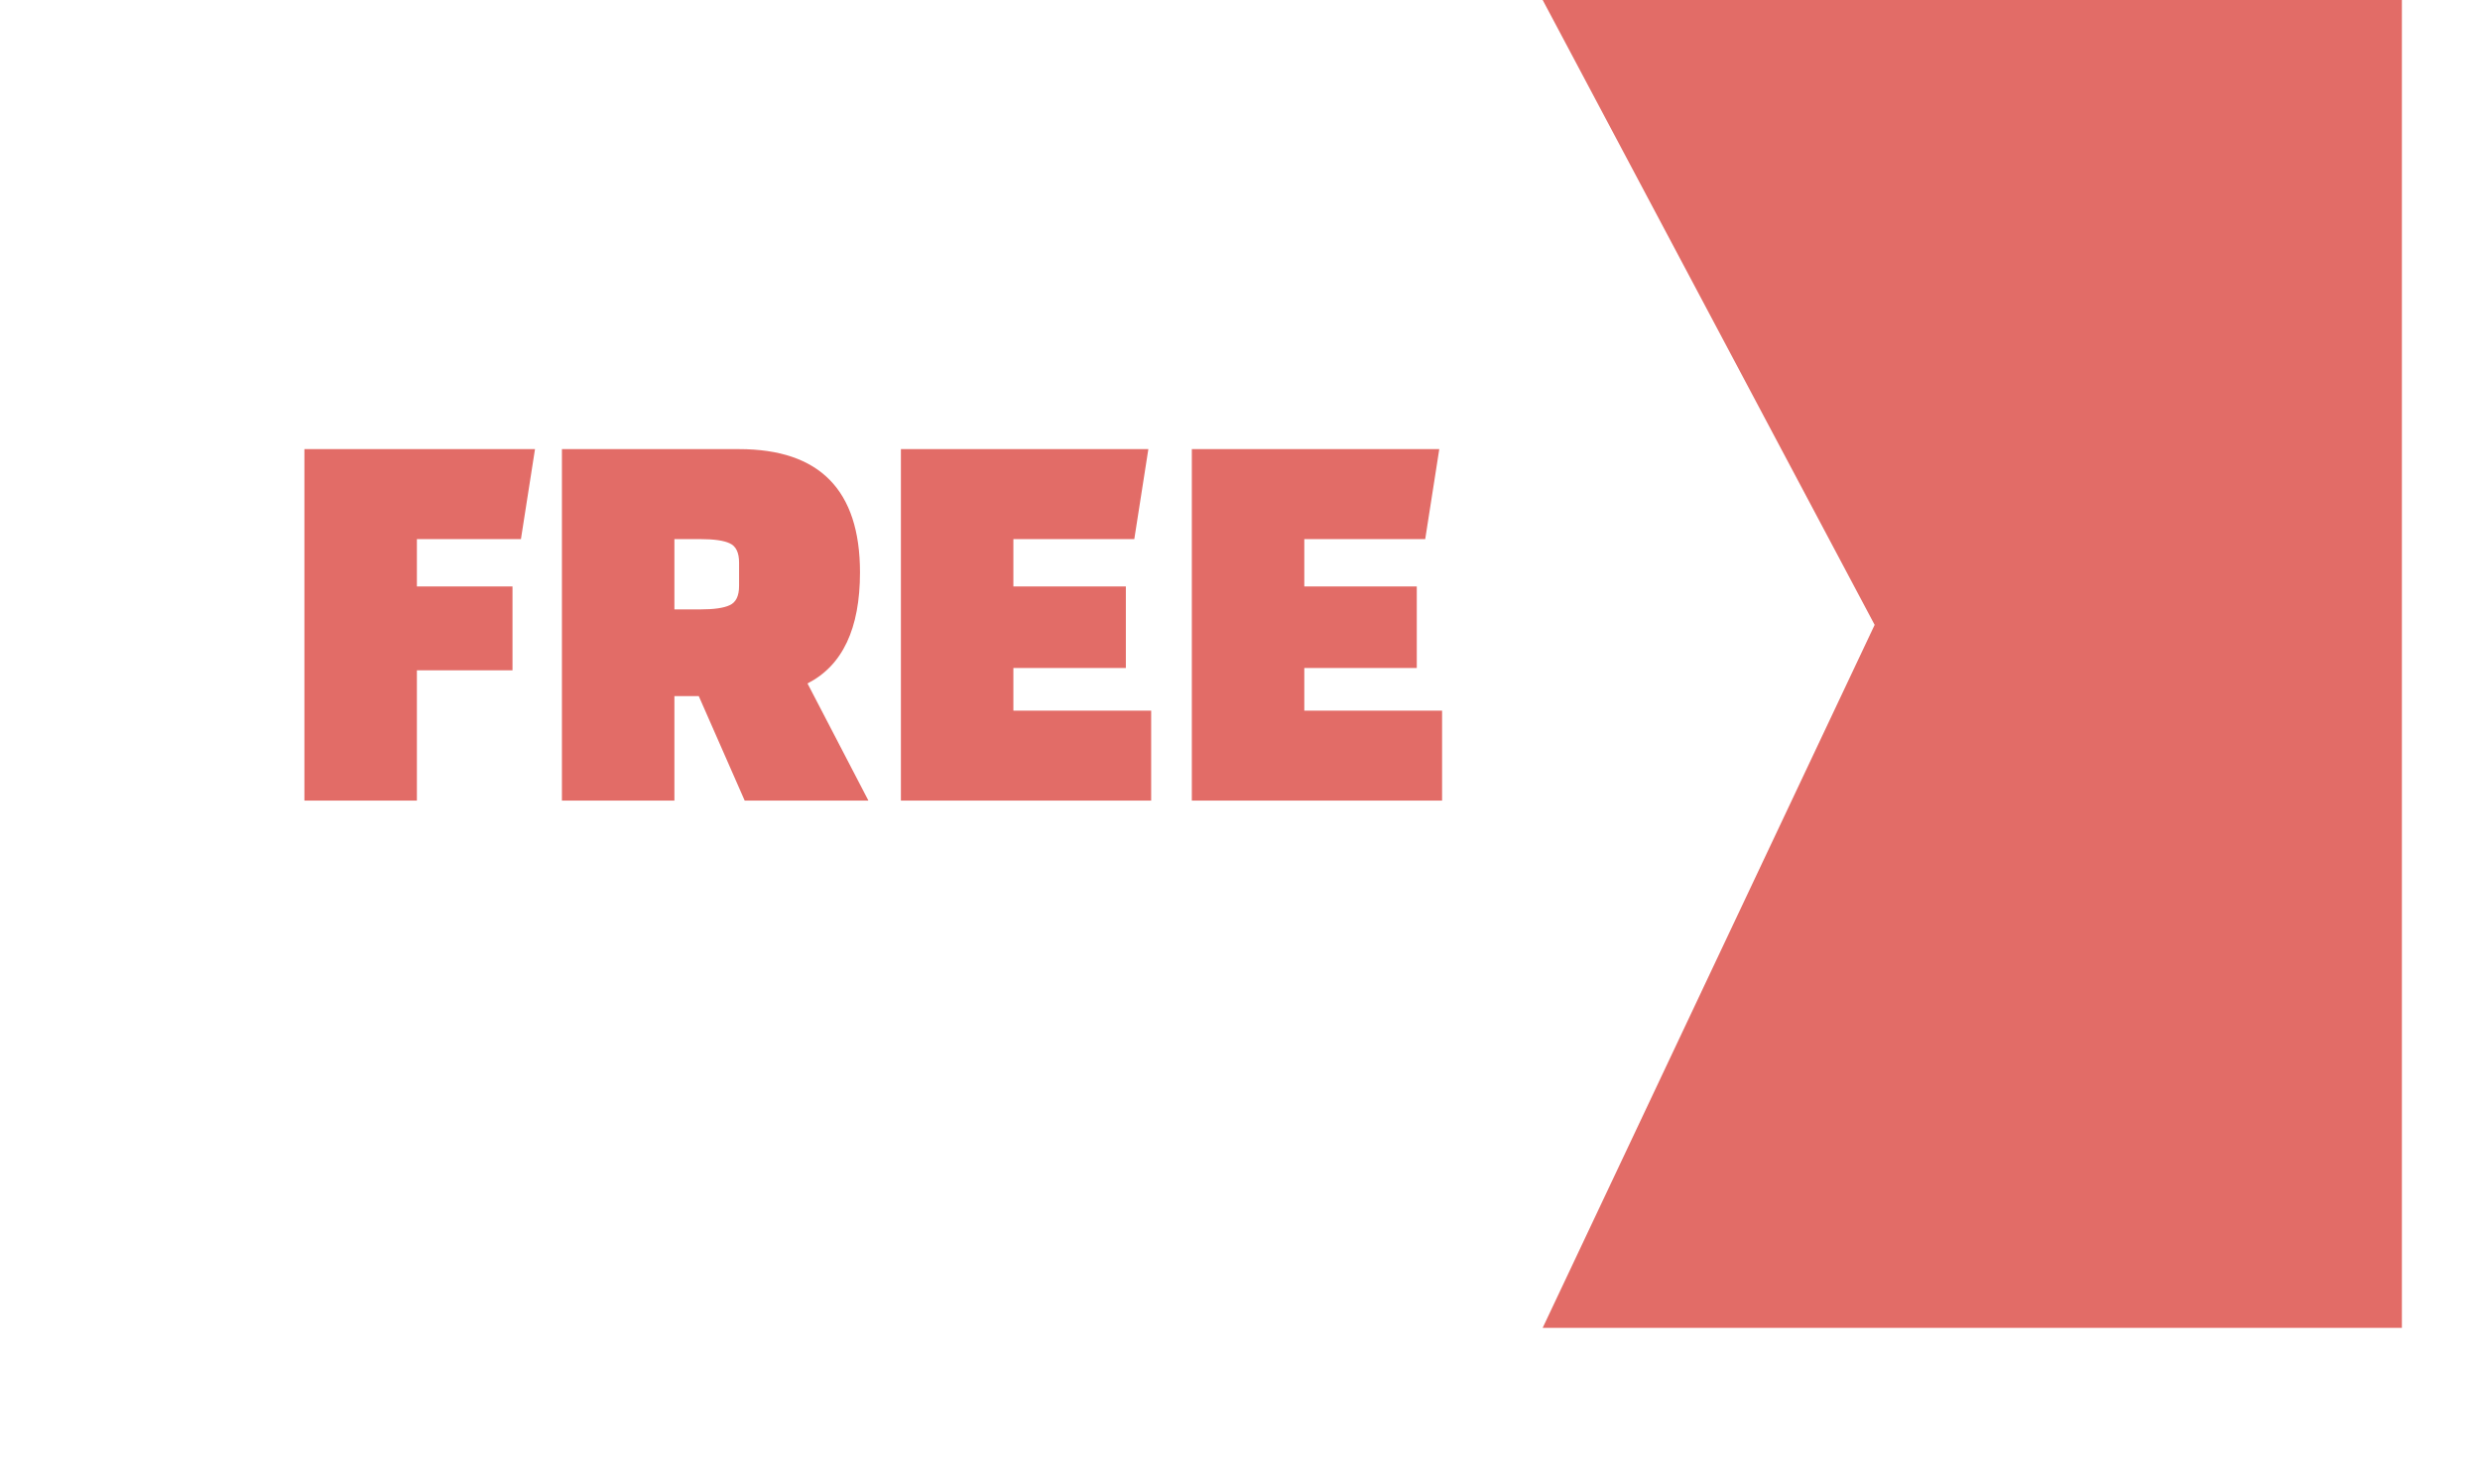 <svg width="127" height="76" viewBox="0 0 127 76" fill="none" xmlns="http://www.w3.org/2000/svg">
<g filter="url(#filter0_d)">
<rect x="4" width="119" height="68" fill="white"/>
</g>
<path d="M96 32L79 0H123V68H79L96 32Z" fill="#E26C67"/>
<path d="M26.245 30.032H21.349V27.608H26.677L27.397 23H15.589V41H21.349V34.328H26.245V30.032ZM41.352 35L44.472 41H38.136L35.784 35.648H34.536V41H28.776V23H37.848C41.976 23 44.04 25.104 44.04 29.312C44.04 32.192 43.144 34.088 41.352 35ZM35.856 27.608H34.536V31.208H35.856C36.56 31.208 37.064 31.136 37.368 30.992C37.688 30.848 37.848 30.52 37.848 30.008V28.808C37.848 28.296 37.688 27.968 37.368 27.824C37.064 27.68 36.56 27.608 35.856 27.608ZM57.655 30.032H51.895V27.608H58.087L58.807 23H46.135V41H58.951V36.392H51.895V34.208H57.655V30.032ZM72.553 30.032H66.793V27.608H72.985L73.705 23H61.033V41H73.849V36.392H66.793V34.208H72.553V30.032Z" fill="#E26C67"/>
<defs>
<filter id="filter0_d" x="0" y="0" width="127" height="76" filterUnits="userSpaceOnUse" color-interpolation-filters="sRGB">
<feFlood flood-opacity="0" result="BackgroundImageFix"/>
<feColorMatrix in="SourceAlpha" type="matrix" values="0 0 0 0 0 0 0 0 0 0 0 0 0 0 0 0 0 0 127 0"/>
<feOffset dy="4"/>
<feGaussianBlur stdDeviation="2"/>
<feColorMatrix type="matrix" values="0 0 0 0 0 0 0 0 0 0 0 0 0 0 0 0 0 0 0.25 0"/>
<feBlend mode="normal" in2="BackgroundImageFix" result="effect1_dropShadow"/>
<feBlend mode="normal" in="SourceGraphic" in2="effect1_dropShadow" result="shape"/>
</filter>
</defs>
</svg>
